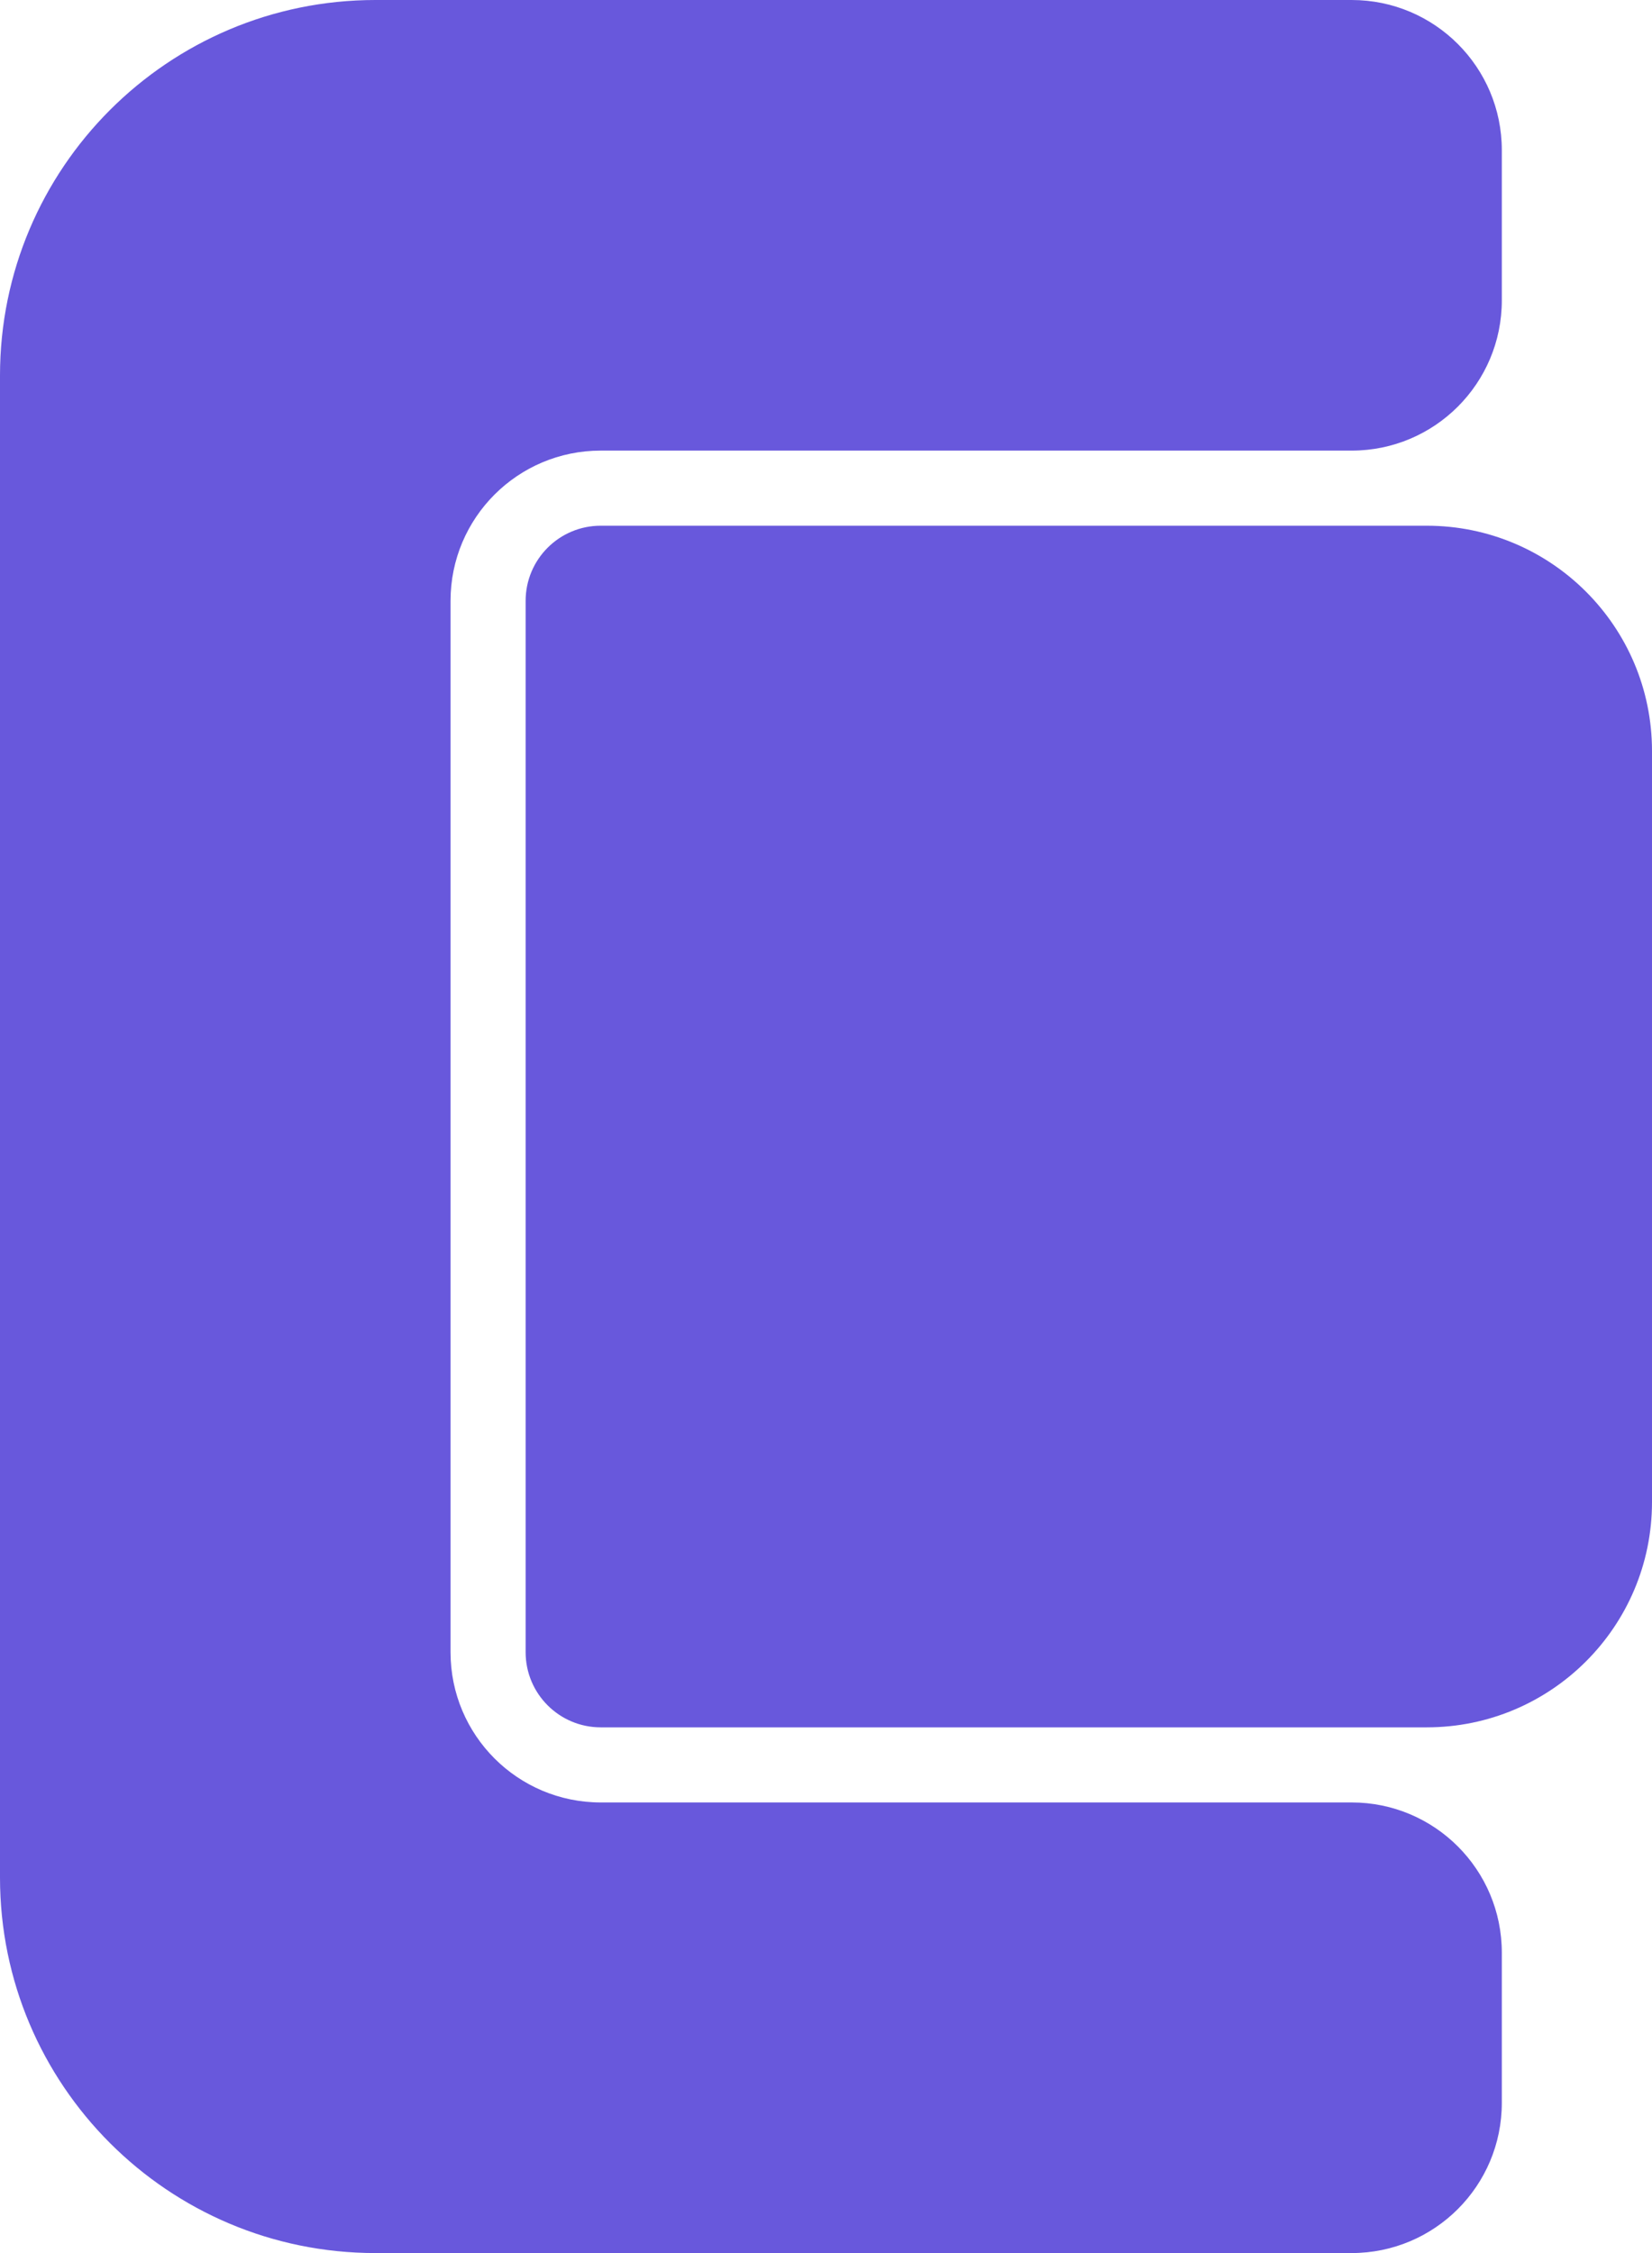 <svg width="22" height="30" viewBox="0 0 22 30" fill="none" xmlns="http://www.w3.org/2000/svg">
<path d="M18 0C19.105 0 20 0.895 20 2V4C20 5.105 19.105 6 18 6L8 6C6.895 6 6 6.895 6 8L6 22C6 23.105 6.895 24 8 24L18 24C19.105 24 20 24.895 20 26L20 28C20 29.105 19.105 30 18 30L5 30C2.239 30 0 27.761 0 25L0 5C0 2.239 2.239 0 5 0L18 0Z" fill="#6858DC"/>
<path d="M19 7C20.657 7 22 8.343 22 10L22 20C22 21.657 20.657 23 19 23L8 23C7.448 23 7 22.552 7 22L7 8C7 7.448 7.448 7 8 7L19 7Z" fill="#6858DC"/>
</svg>
